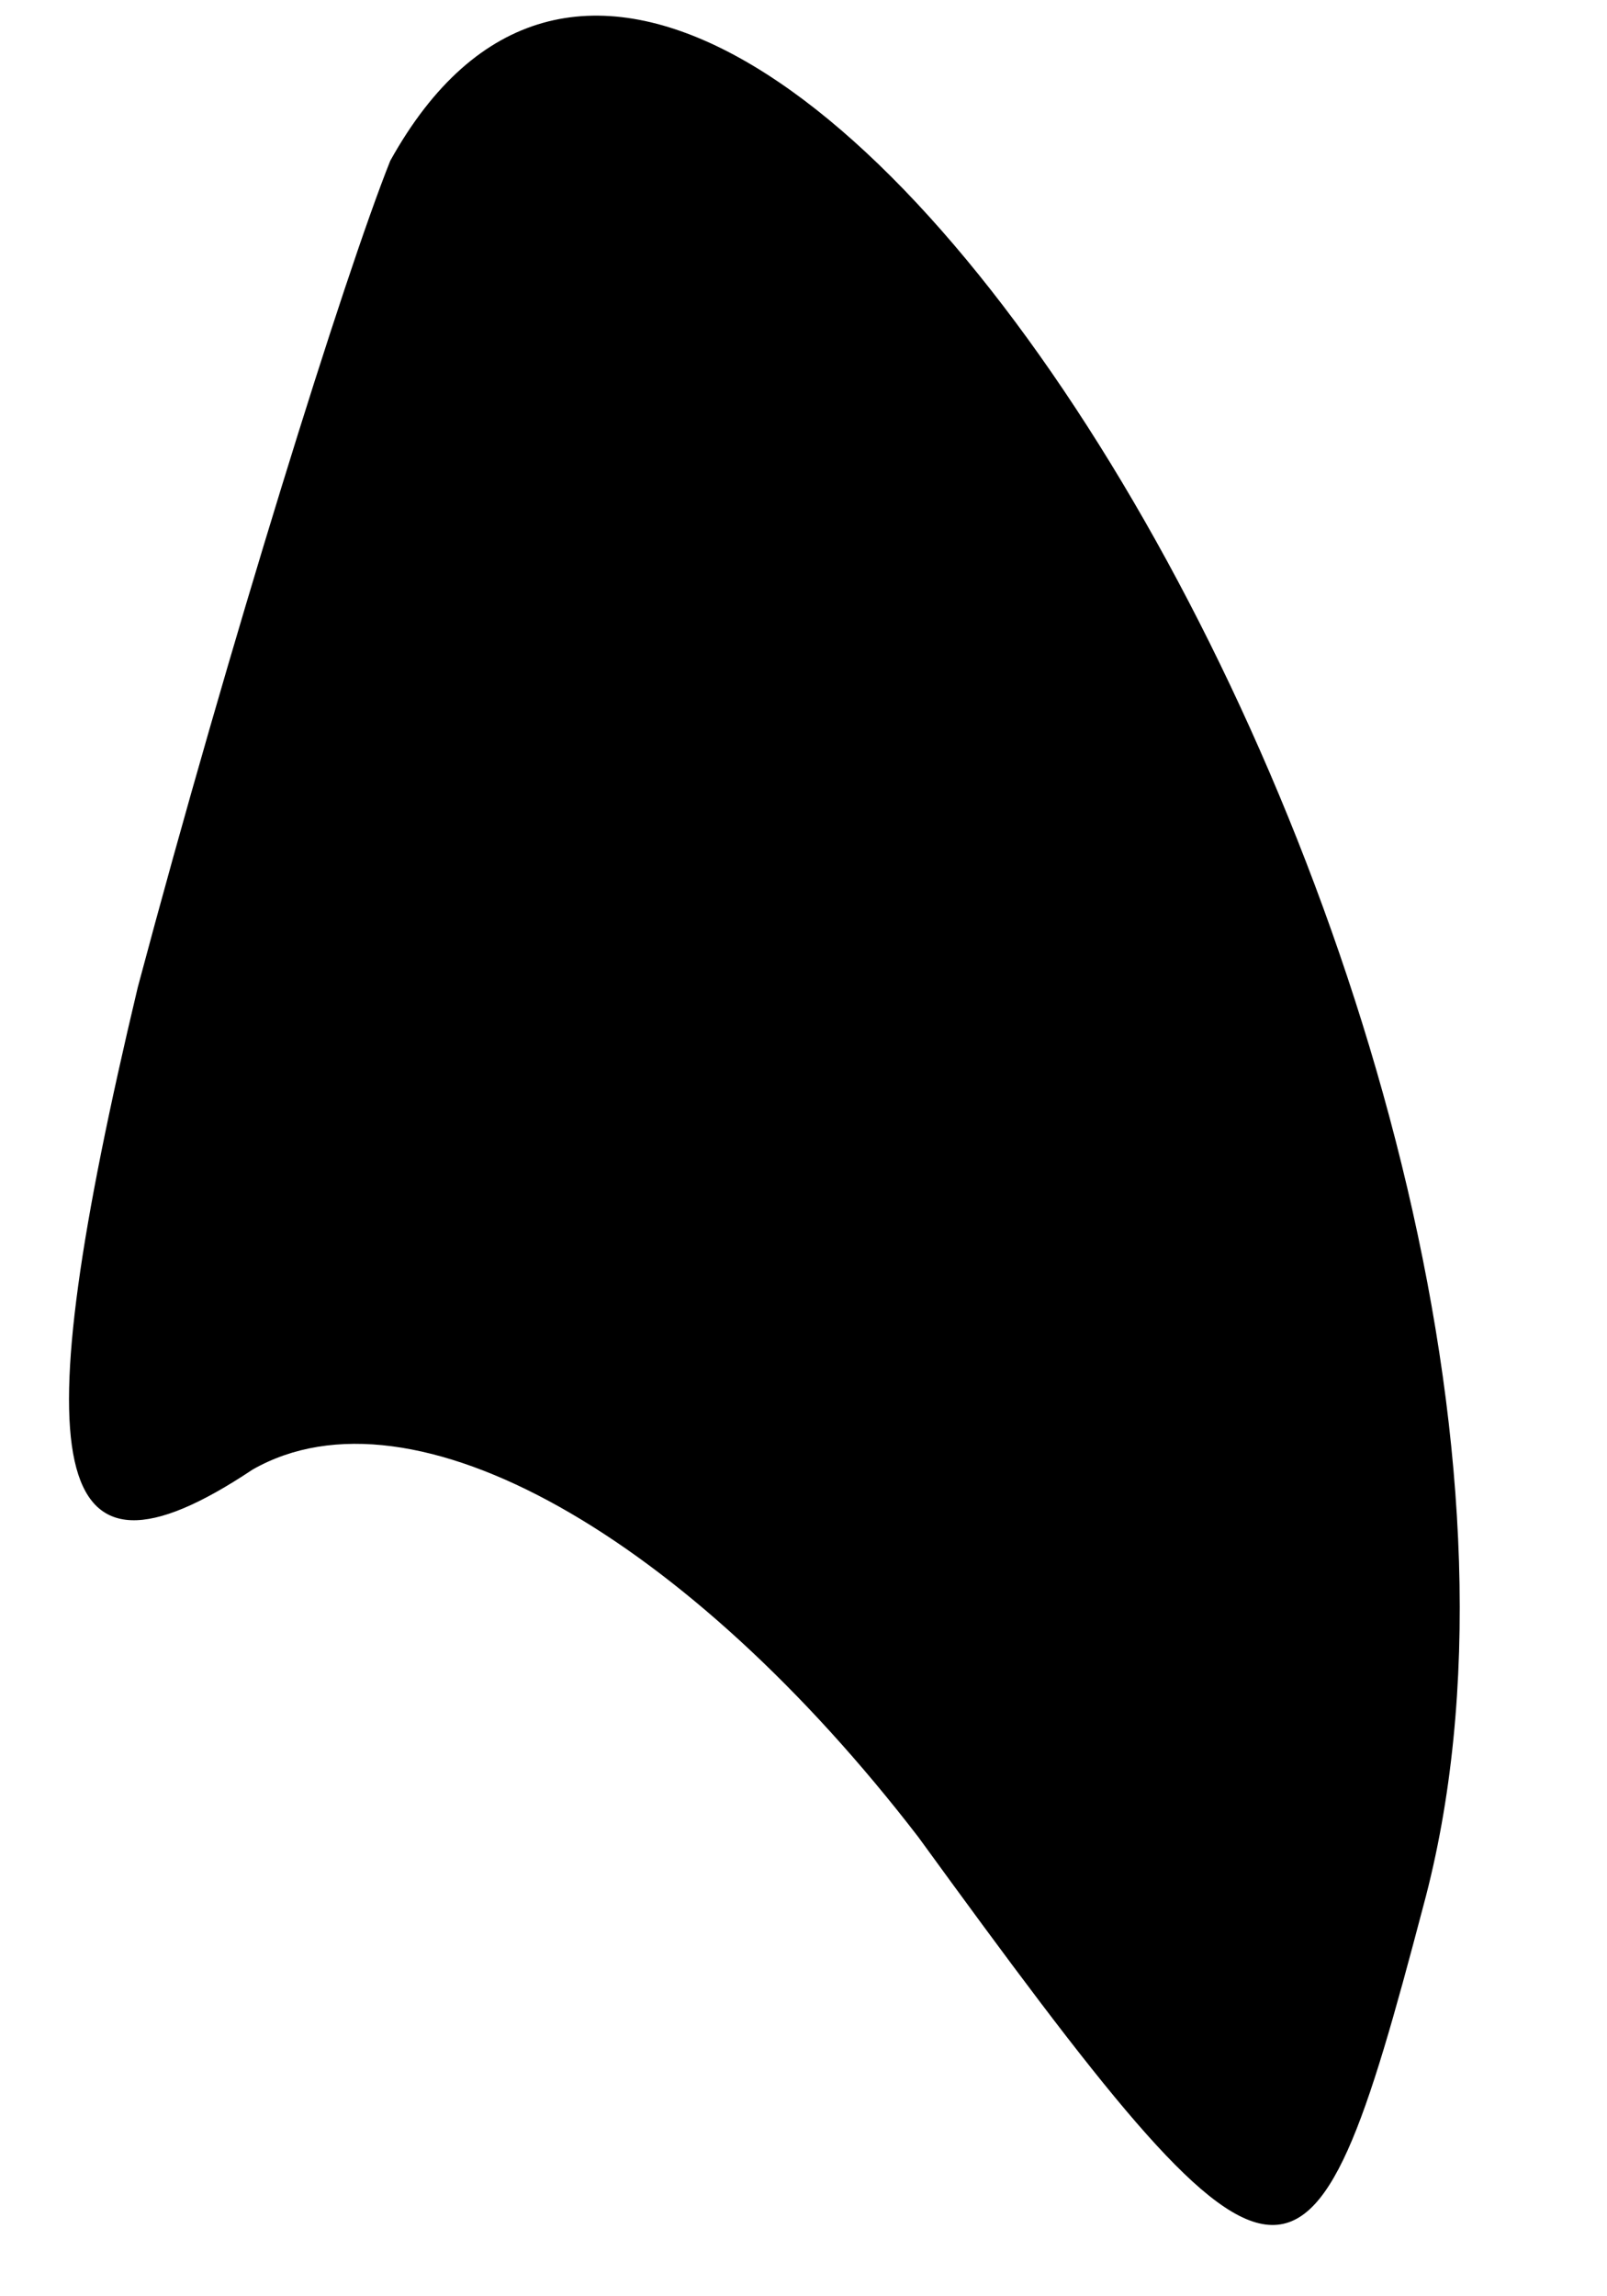 <?xml version="1.0" standalone="no"?>
<!DOCTYPE svg PUBLIC "-//W3C//DTD SVG 20010904//EN"
 "http://www.w3.org/TR/2001/REC-SVG-20010904/DTD/svg10.dtd">
<svg version="1.0" xmlns="http://www.w3.org/2000/svg"
 width="7pt" height="10pt" viewBox="0 0 7 10"
 preserveAspectRatio="xMidYMid meet">
<g transform="translate(0,10) scale(0.1,-0.1)"
fill="#000000" stroke="none">
<path fill="#000000" stroke="none" d="M17 93 c-2 -5 -7 -21 -11 -36 -5 -21
-4 -27 5 -21 7 4 19 -3 29 -16 16 -22 17 -22 22 -3 10 37 -30 103 -45 76z"/>
</g>
</svg>
